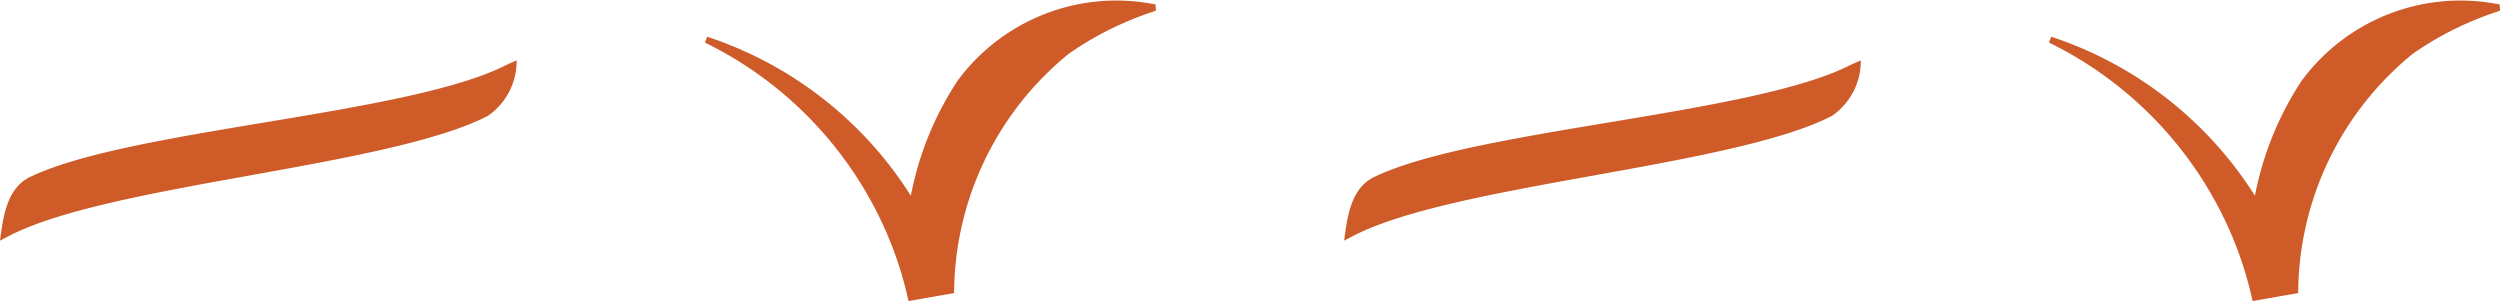 <svg xmlns="http://www.w3.org/2000/svg" width="55.733" height="6.711" viewBox="0 0 55.733 6.711">
  <g id="Group_5516" data-name="Group 5516" transform="translate(-6609.007 14891.968)">
    <g id="Group_5401" data-name="Group 5401" transform="translate(6609.007 -14890.62)">
      <path id="Path_4836" data-name="Path 4836" d="M-17.192,0a1.484,1.484,0,0,1-.647,1.238c-2.25,1.152-8.454,1.51-10.692,2.685l-.179.093c.068-.5.141-1.165.671-1.419,2.227-1.07,8.4-1.377,10.6-2.488.075-.038.154-.069.242-.109" transform="translate(28.71)" fill="#ce5b28"/>
    </g>
    <g id="Group_5402" data-name="Group 5402" transform="translate(6638.972 -14890.62)">
      <path id="Path_4837" data-name="Path 4837" d="M-17.191,0a1.484,1.484,0,0,1-.647,1.238c-2.25,1.152-8.454,1.51-10.692,2.685l-.179.093c.068-.5.14-1.165.671-1.419,2.227-1.07,8.4-1.377,10.6-2.488.075-.038.154-.069.242-.109" transform="translate(28.709)" fill="#ce5b28"/>
    </g>
    <g id="Group_5403" data-name="Group 5403" transform="translate(6624.722 -14891.968)">
      <path id="Path_4838" data-name="Path 4838" d="M-.074-1.222A8.525,8.525,0,0,1,5.414,4.391L4.4,4.568A7.08,7.08,0,0,1,5.508-.241a4.4,4.4,0,0,1,4.415-1.7l.006.14a7.269,7.269,0,0,0-1.936.954A6.911,6.911,0,0,0,5.431,4.493L4.414,4.67a8.186,8.186,0,0,0-.6-1.768A8.467,8.467,0,0,0-.124-1.092Z" transform="translate(0.124 2.041)" fill="#ce5b28"/>
    </g>
    <g id="Group_5404" data-name="Group 5404" transform="translate(6654.686 -14891.968)">
      <path id="Path_4839" data-name="Path 4839" d="M-.074-1.222A8.525,8.525,0,0,1,5.414,4.391L4.4,4.568A7.08,7.08,0,0,1,5.508-.241a4.4,4.4,0,0,1,4.415-1.7l.006.14a7.272,7.272,0,0,0-1.937.954A6.911,6.911,0,0,0,5.431,4.493L4.414,4.67a8.164,8.164,0,0,0-.6-1.768A8.467,8.467,0,0,0-.124-1.092Z" transform="translate(0.124 2.041)" fill="#ce5b28"/>
    </g>
  </g>
</svg>
